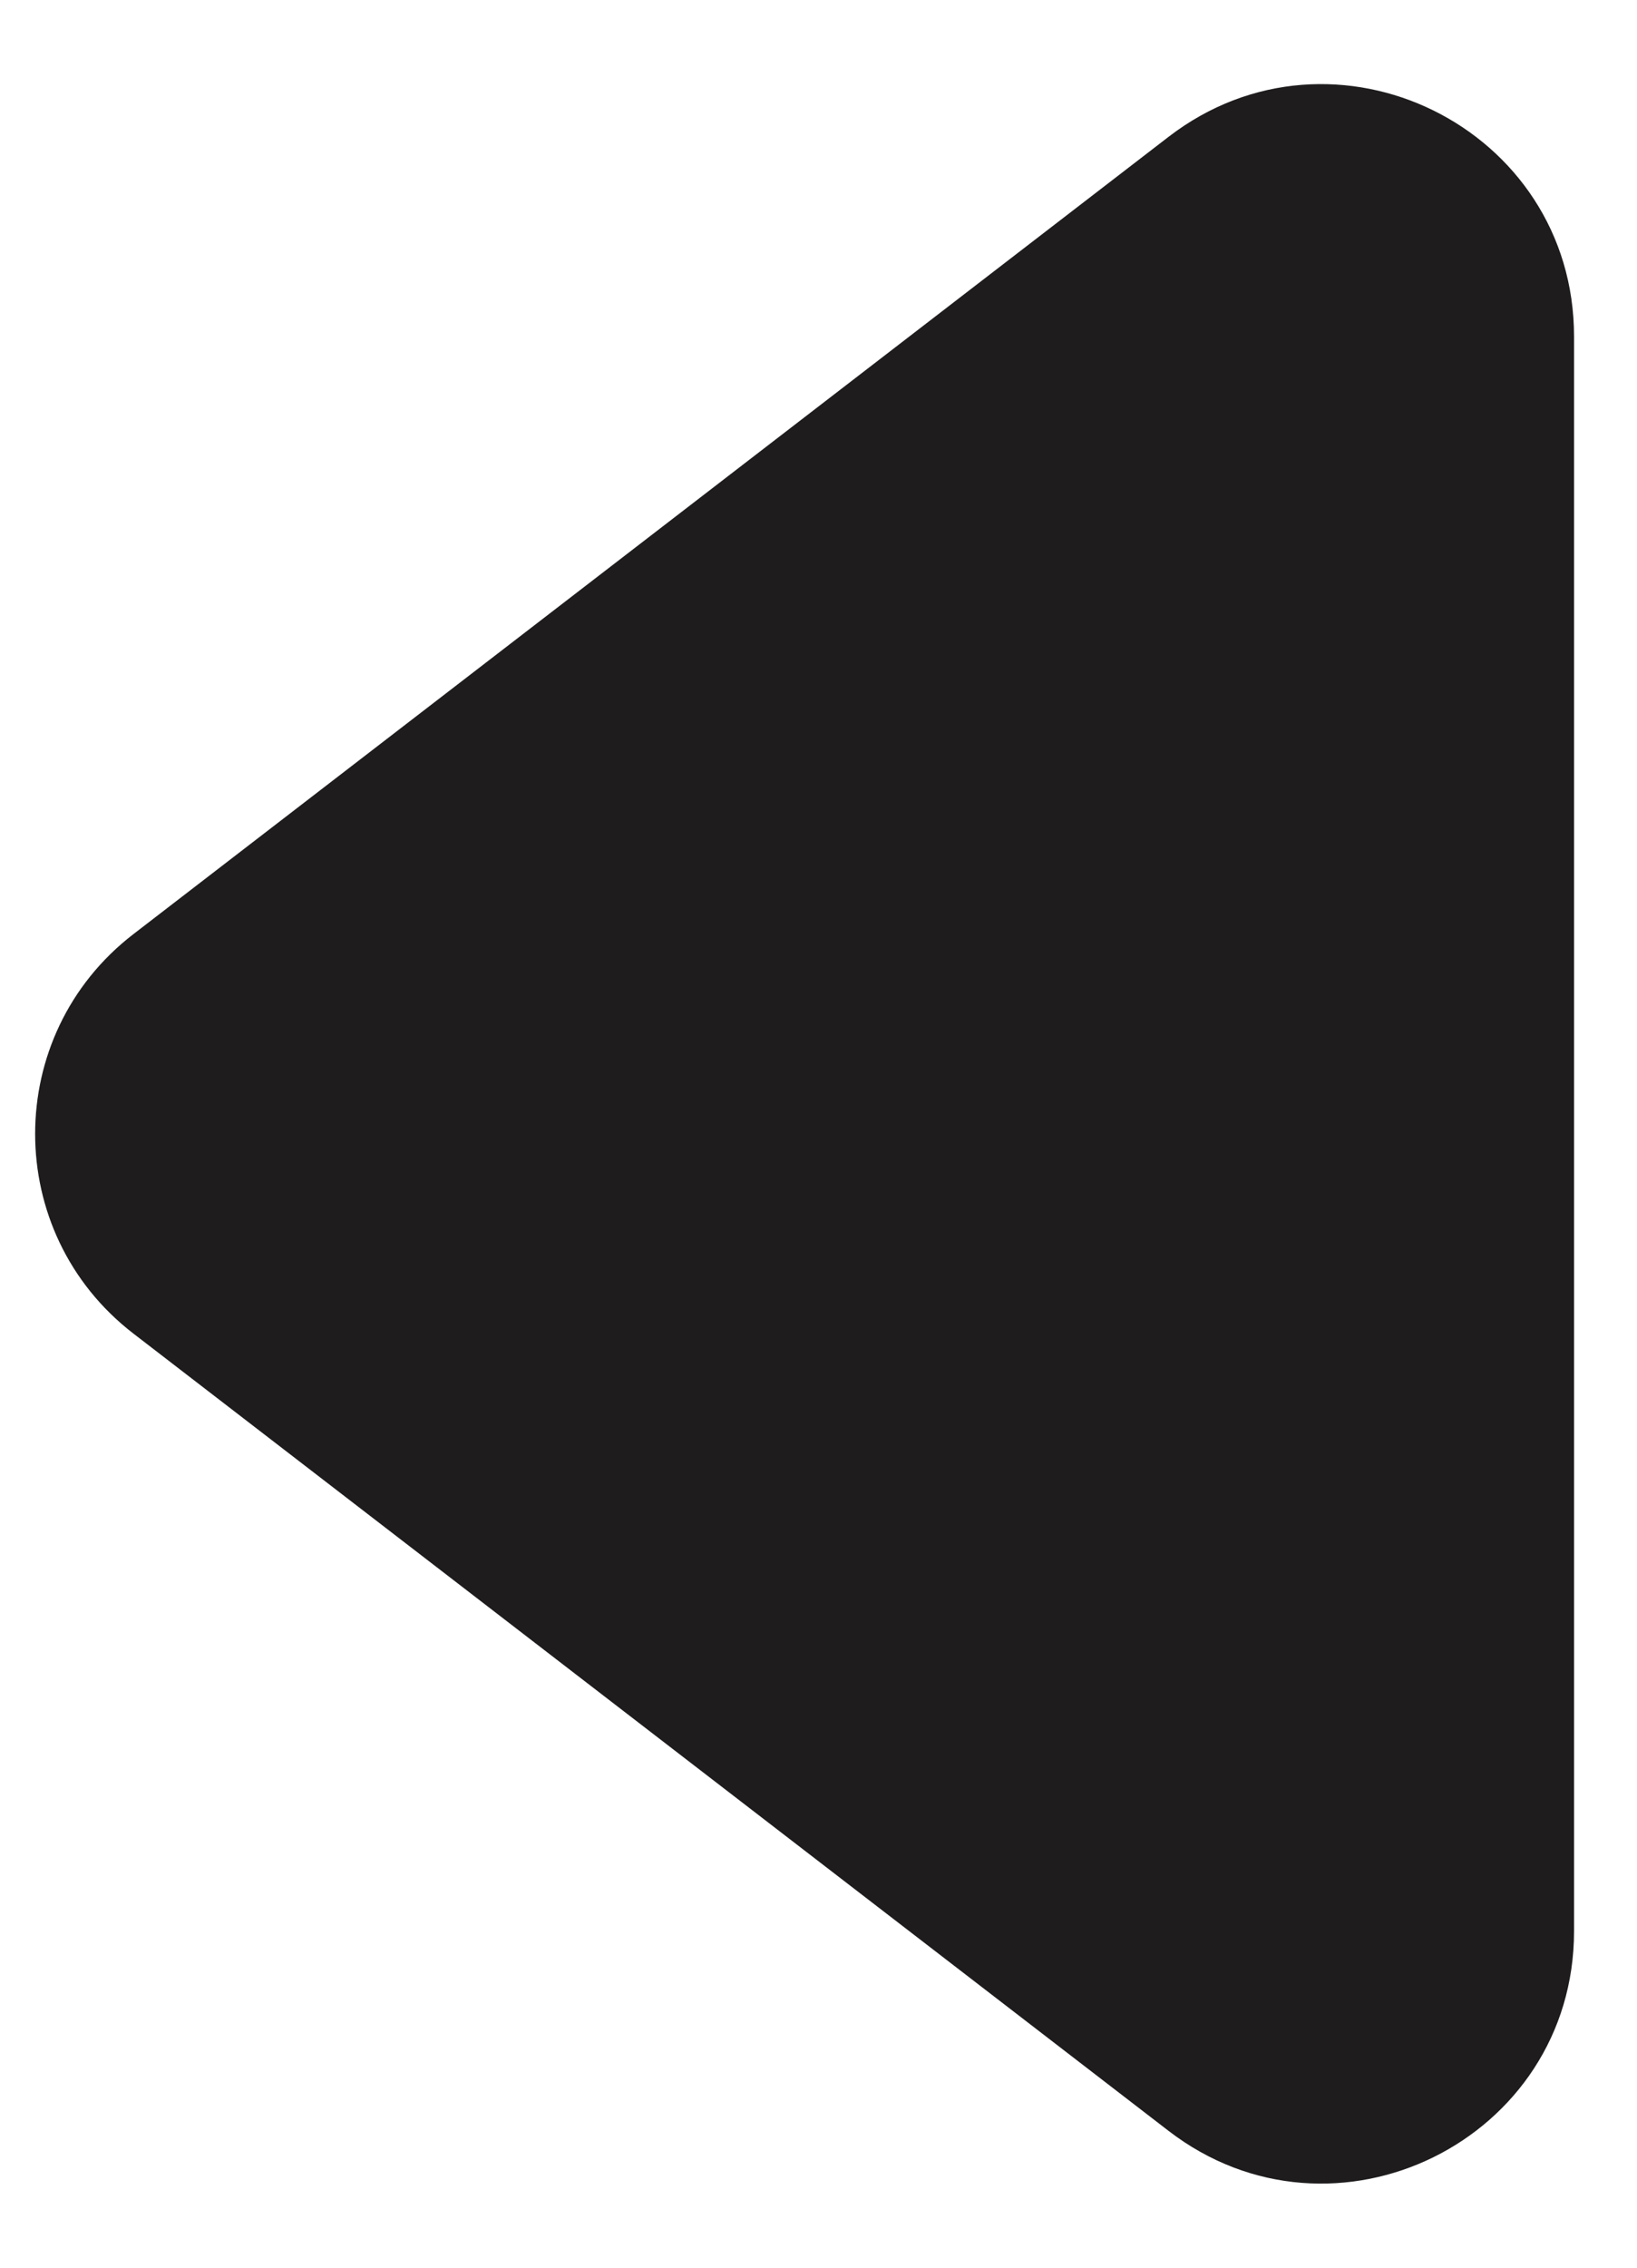 <svg width="13" height="18" viewBox="0 0 13 18" fill="none" xmlns="http://www.w3.org/2000/svg">
<path d="M1.059 10.585C0.019 9.784 0.019 8.216 1.059 7.415L9.28 1.086C10.595 0.074 12.5 1.012 12.5 2.671L12.5 15.329C12.5 16.988 10.595 17.926 9.28 16.914L1.059 10.585Z" fill="#1E1C1C"/>
</svg>
